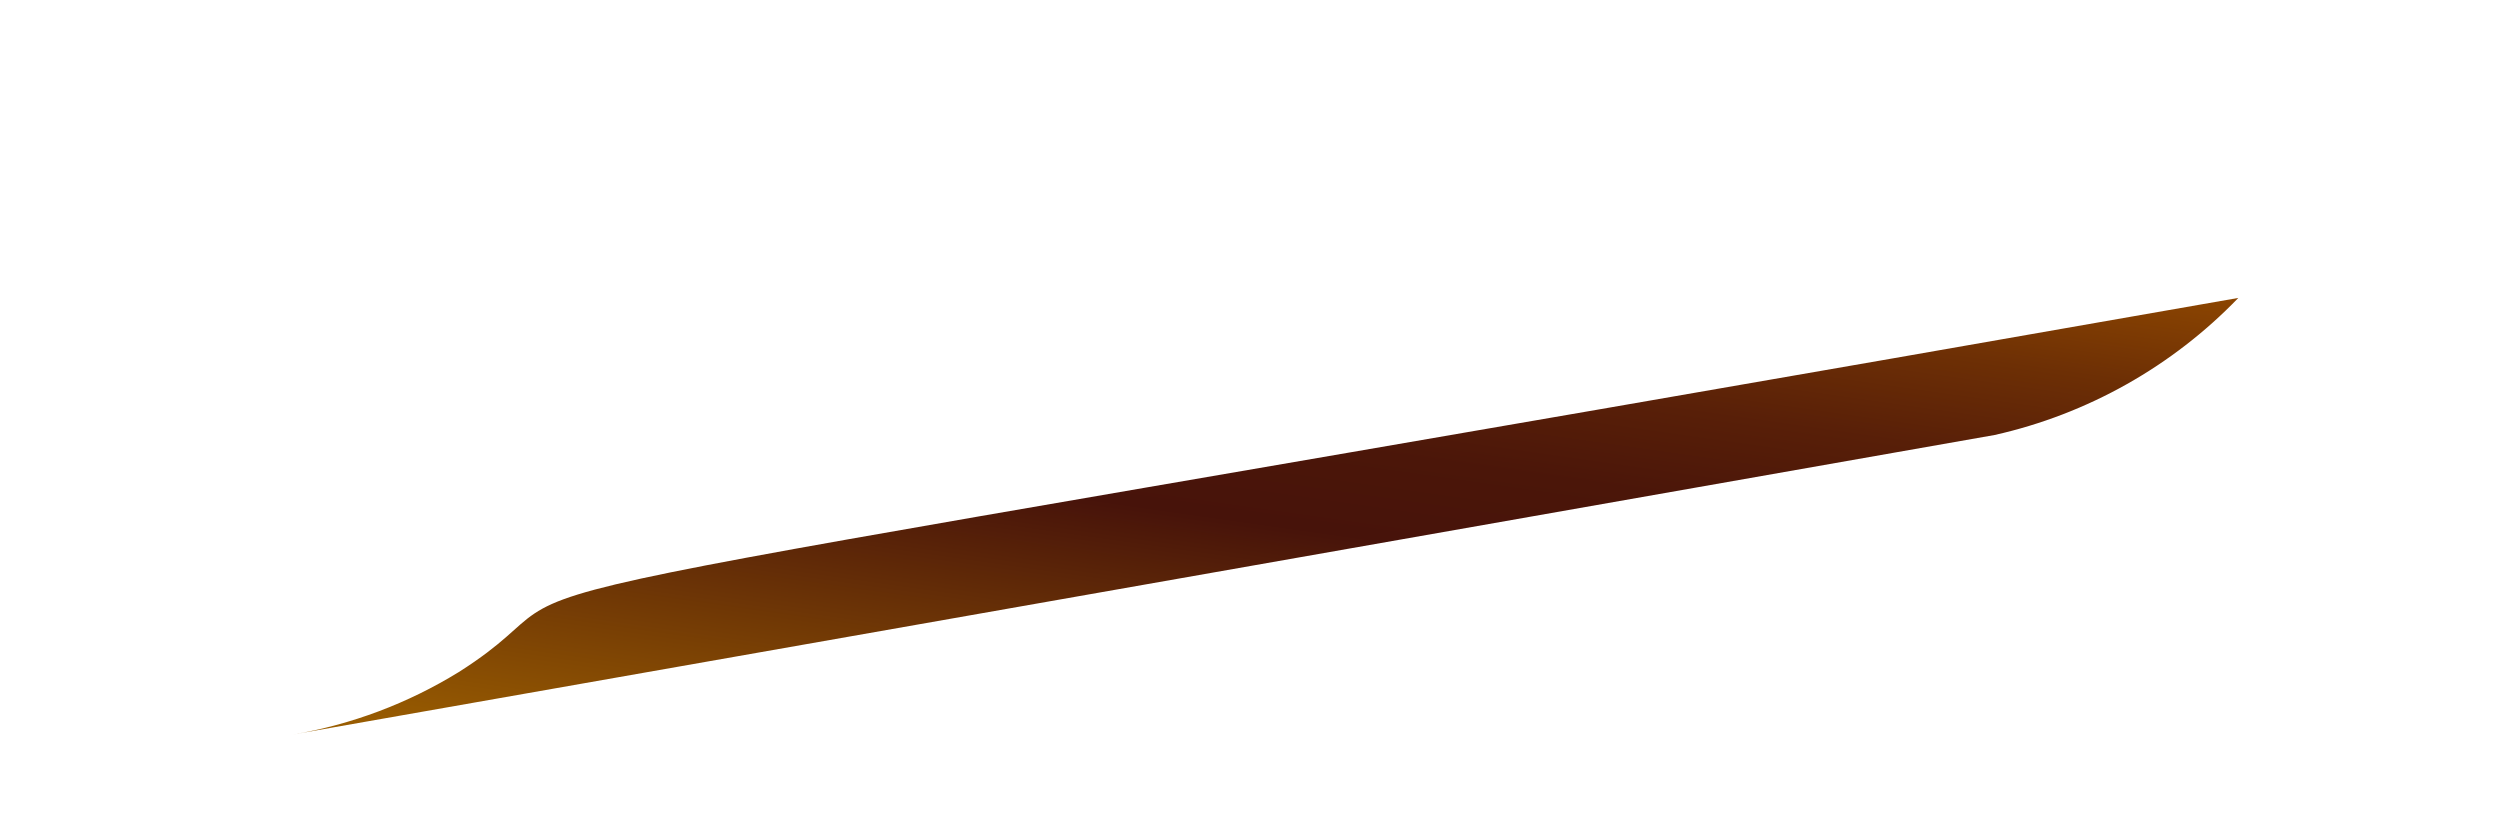 <svg width="6" height="2" viewBox="0 0 6 2" fill="none" xmlns="http://www.w3.org/2000/svg">
<path d="M4.787 1.044C5.01 0.994 5.214 0.879 5.372 0.715C0.591 1.555 1.544 1.332 1.101 1.613C0.979 1.688 0.844 1.739 0.702 1.763L4.787 1.044Z" fill="url(#paint0_linear_130_201)"/>
<defs>
<linearGradient id="paint0_linear_130_201" x1="2.919" y1="2.079" x2="3.158" y2="0.4" gradientUnits="userSpaceOnUse">
<stop stop-color="#9E6100"/>
<stop offset="0.49" stop-color="#47130A"/>
<stop offset="0.61" stop-color="#4B1609"/>
<stop offset="0.73" stop-color="#581F08"/>
<stop offset="0.86" stop-color="#6D2F05"/>
<stop offset="0.99" stop-color="#8A4401"/>
<stop offset="1" stop-color="#8C4601"/>
</linearGradient>
</defs>
</svg>
